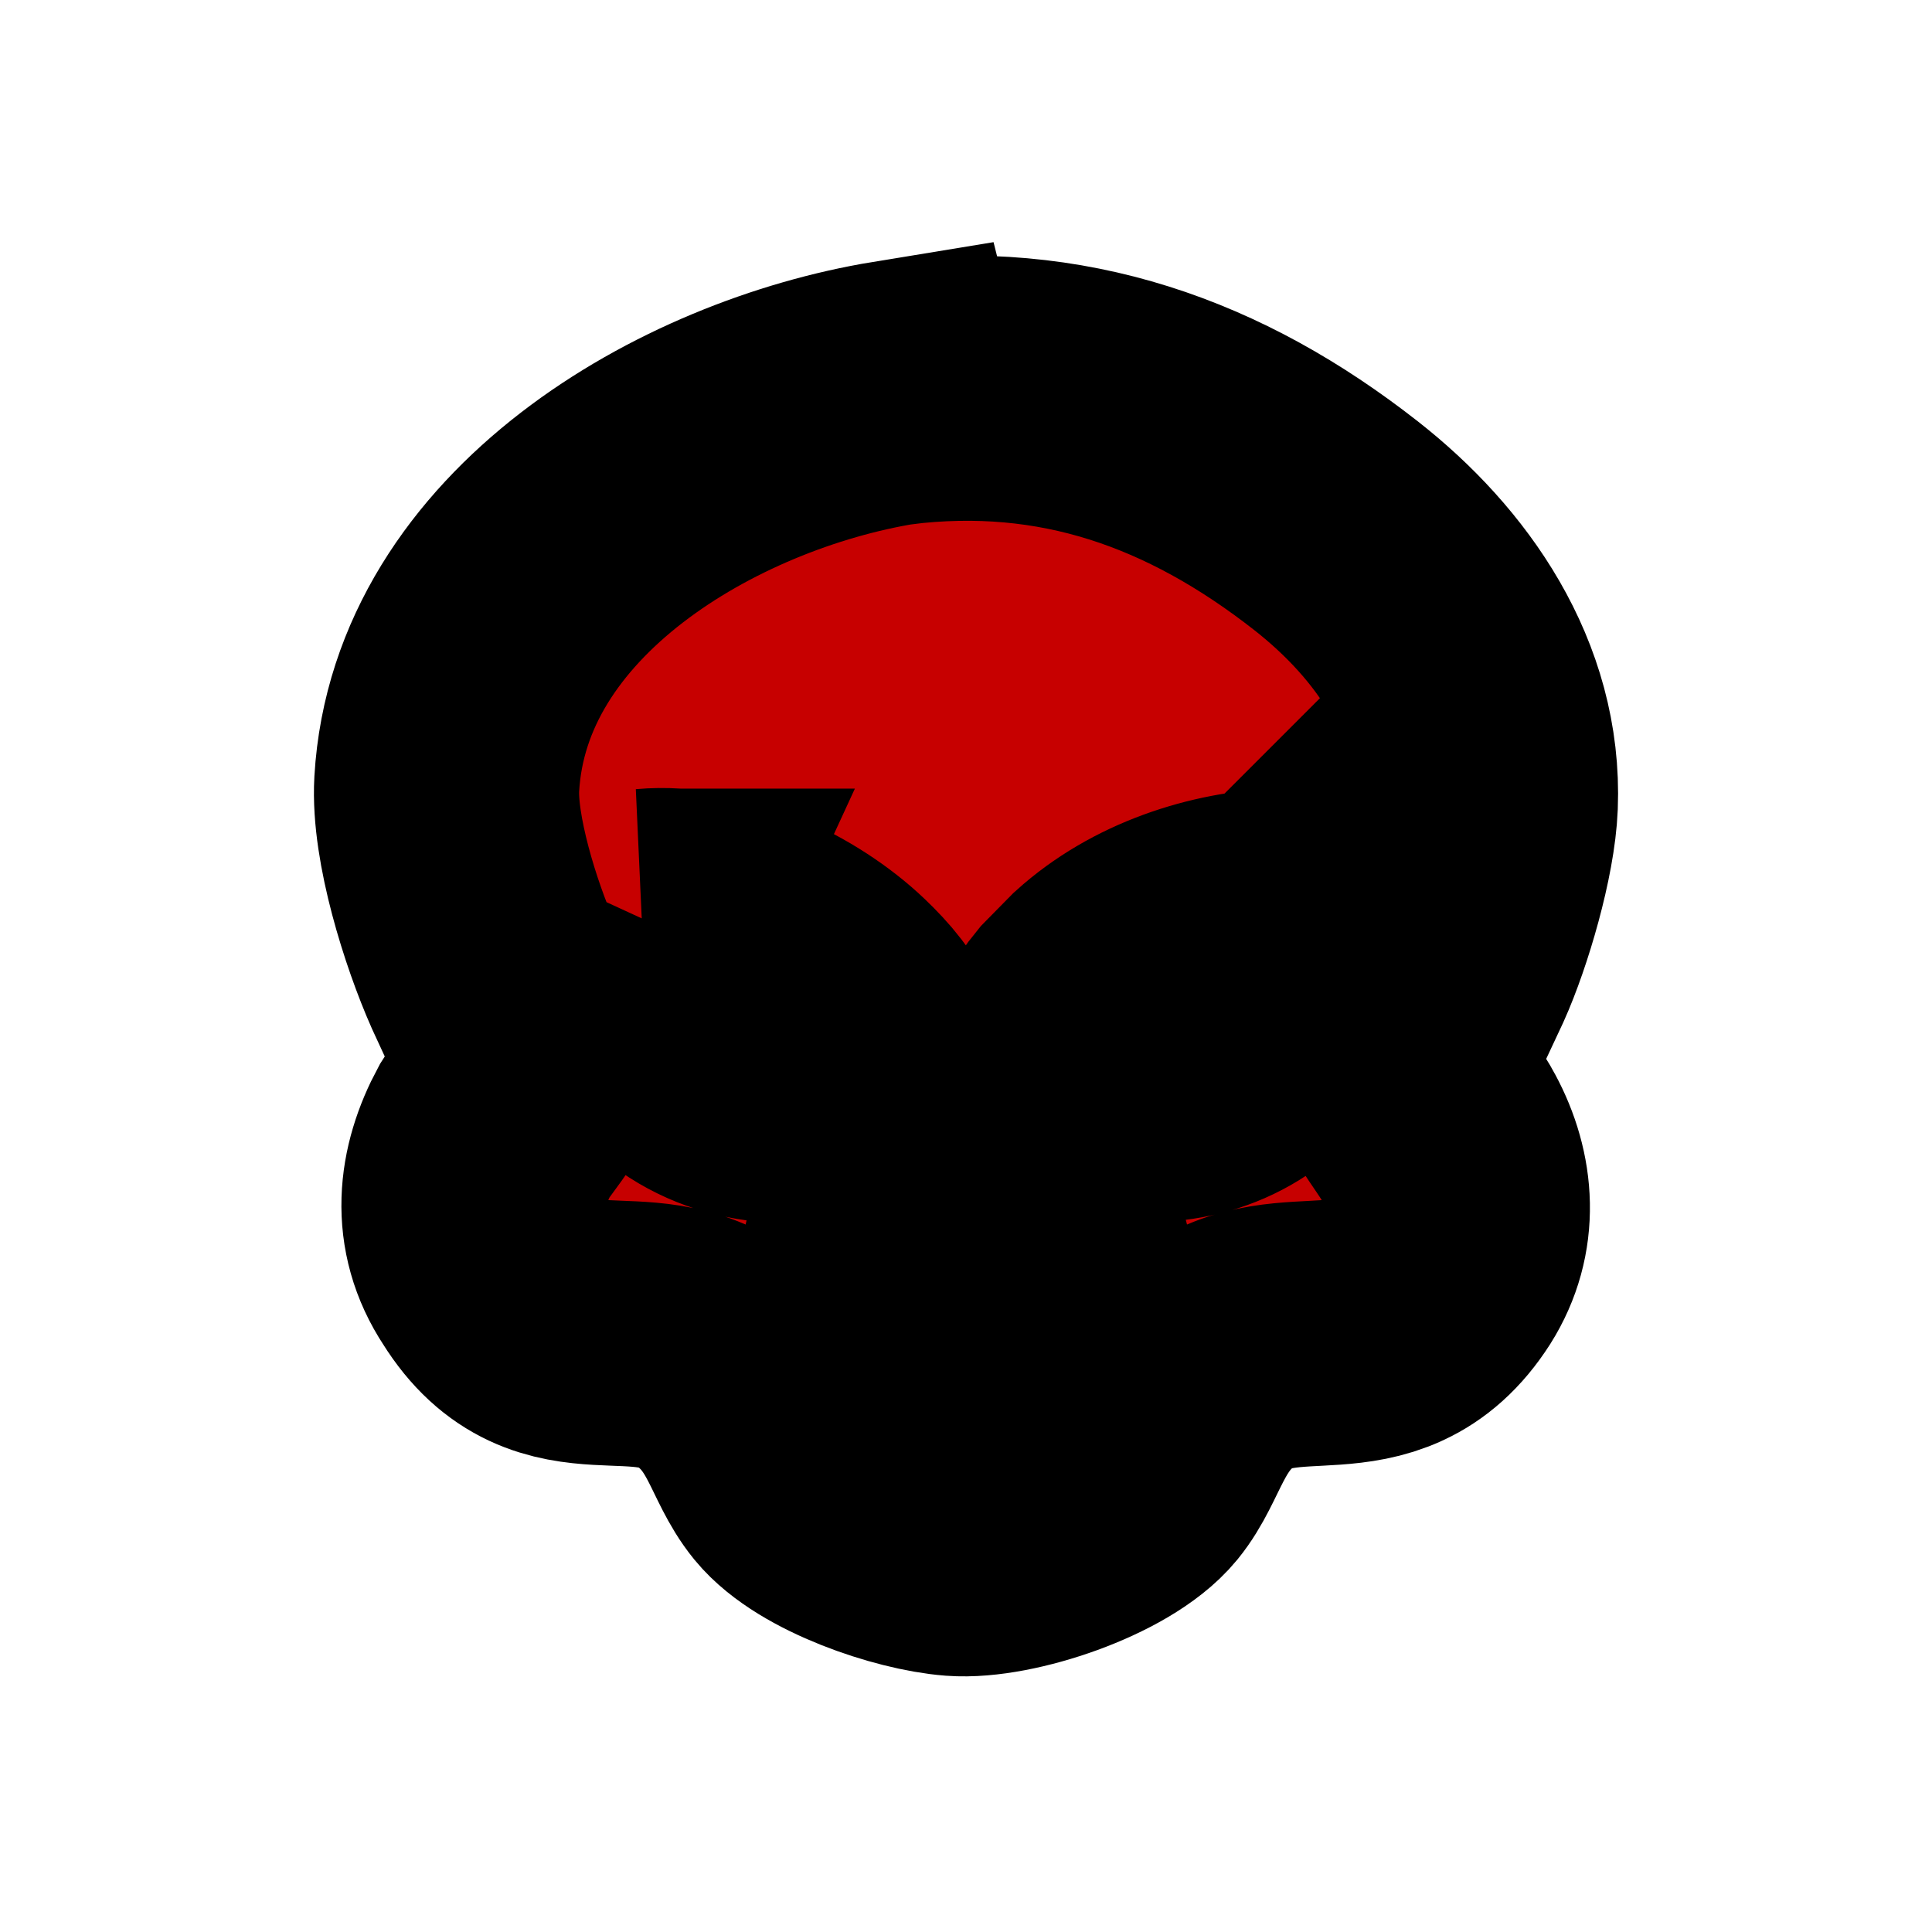 <?xml version="1.0" encoding="UTF-8"?>
<svg width="512" height="512" version="1.1" viewBox="0 0 1866.7 1866.7" xmlns="http://www.w3.org/2000/svg">
  <defs>
    <filter id="shadow-1" height="300%" width="300%" x="-100%" y="-100%">
      <feFlood flood-color="rgba(0, 0, 0, 1)" result="flood"/>
      <feComposite in="flood" in2="SourceGraphic" operator="atop" result="composite"/>
      <feGaussianBlur in="composite" stdDeviation="5" result="blur"/>
      <feOffset dx="0" dy="0" result="offset"/>
      <feComposite in="SourceGraphic" in2="offset" operator="over"/>
    </filter>
  </defs>
  <path id="Exhaustion" d="m1386.6 927.51c-45.022-74.929-53.962-138.15-52.032-187.68 3.023-77.823 32.802-216.94 64.317-287.69l81.875-159.63c29.907-52.675 26.434-56.149 64.896-111.65 38.59-56.149 110.5-157.25 181.24-180.09 0 17.366-2.122 41.42-6.432 57.885l-89.464 194.69c-46.18 121.94-63.738 165.62-87.728 293.54 0 0-30.615 179.89-11.32 212.44 12.027 19.681 129.41 142.65 129.41 142.65 78.402 88.886 47.402 246.53 46.051 288.72-7.396 51.968-18.523 103.94-33.573 154.3-30.422 102.01-119.44 253.41-176.49 346.09-33.445 54.412-113.39 161.63-175.65 174.88 0-33.252 14.471-90.815 24.891-106.12 139.12-251.61 186.52-543.48 172.11-649.6-28.621-82.711-75.958-118.41-132.11-182.72zm-389.89-0.772c-45.086-74.993-53.962-138.15-52.097-187.74 3.023-77.759 32.802-216.94 64.317-287.62l81.875-159.63c29.972-52.74 26.434-56.213 64.896-111.65 38.59-56.149 110.5-157.32 181.24-180.09 0 17.301-2.123 41.356-6.432 57.885l-89.4 194.69c-46.179 121.88-63.802 165.62-87.728 293.48 0 0-30.679 179.89-11.384 212.44 12.092 19.745 129.47 142.72 129.47 142.72 78.338 88.821 47.402 246.53 45.986 288.72-7.332 51.904-18.523 103.87-33.509 154.3-30.486 101.94-119.44 253.41-176.49 346.09-33.509 54.412-113.45 161.63-175.71 174.88 0.064-33.252 14.536-90.88 24.955-106.12 139.05-251.67 186.52-543.48 172.05-649.6-28.557-82.776-75.958-118.41-132.04-182.72zm-393.94 1.608c-45.086-74.993-53.962-138.15-52.032-187.74 2.959-77.759 32.737-216.94 64.317-287.62l81.811-159.63c29.972-52.74 26.434-56.213 64.896-111.72 38.59-56.084 110.56-157.25 181.31-180.09-0.064 17.366-2.187 41.42-6.432 57.885l-89.465 194.75c-46.179 121.88-63.802 165.62-87.728 293.48 0 0-30.679 179.89-11.384 212.44 12.092 19.681 129.47 142.72 129.47 142.72 78.402 88.821 47.401 246.53 45.986 288.72-7.332 51.904-18.523 103.87-33.573 154.23-30.422 102.01-119.37 253.47-176.42 346.15-33.509 54.412-113.45 161.63-175.65 174.81 0-33.187 14.407-90.815 24.891-106.12 139.12-251.61 186.52-543.48 172.05-649.6-28.557-82.711-75.958-118.34-132.04-182.66zm-397.99-0.836c-45.022-74.929-53.962-138.15-52.032-187.68 3.023-77.823 32.802-216.94 64.317-287.69l81.875-159.63c29.907-52.675 26.434-56.149 64.896-111.65 38.59-56.149 110.5-157.25 181.24-180.09 0 17.366-2.123 41.42-6.432 57.885l-89.465 194.69c-46.179 121.94-63.738 165.62-87.728 293.54 0 0-30.615 179.89-11.32 212.44 12.027 19.681 129.41 142.65 129.41 142.65 78.402 88.886 47.401 246.53 46.051 288.72-7.396 51.968-18.523 103.94-33.573 154.3-30.422 102.01-119.44 253.41-176.49 346.09-33.445 54.412-113.39 161.63-175.65 174.88 0-33.252 14.471-90.815 24.955-106.12 139.05-251.61 186.52-543.48 171.98-649.6-28.557-82.711-75.894-118.41-132.04-182.72z" fill="#fff" filter="url(#shadow-1)"/>
  <path id="Skull" d="m864.29 379.48c161.8-20.019 299.9 29.209 426.65 128.52 83.23 65.244 148.47 158.78 144.14 269.05-1.707 44.437-22.842 116.84-41.155 157.53 0 0-39.974 85.33-39.974 85.33-4.529 28.093 23.105 54.546 35.774 78.766 22.776 42.271 26.124 89.662 0 131.21-60.191 94.191-144.21 30.784-216.67 85.002-46.735 34.985-51.789 80.407-76.6 110.8-30.719 37.48-124.98 69.248-173.09 65.639-44.569-3.413-124.78-30.719-153.4-65.639-25.205-30.85-29.078-74.696-76.6-110.86-73.712-56.187-155.04 11.552-215.23-84.936-29.668-44.831-23.958-93.272 0-137.78 13.981-22.514 38.661-44.962 34.329-72.202 0 0-36.364-78.766-36.364-78.766-21.332-48.244-47.457-131.21-44.437-183.79 12.406-213.33 243.13-346.83 432.62-377.88zm-238.27 510.6c-16.279 35.379-4.857 82.245 17.656 109.88 39.449 48.376 102.27 62.948 161.47 48.31 62.751-15.556 31.31-56.908 0-86.84-43.583-41.68-117.49-76.994-179.13-71.349zm615.56-0.591c-62.356 2.166-127.4 23.958-173.81 65.901l-24.745 25.14c-53.43 64.654 23.564 73.252 70.692 72.137 53.496-1.313 102-29.209 125.24-78.701 12.537-26.715 11.159-54.48 2.626-84.477zm-305.09 222.32c-21.857 12.733-33.278 20.676-50.607 39.646-11.618 12.668-40.63 46.144-41.024 63.669 35.707 45.947 65.113 44.503 87.627 46.8 30.26-1.444 53.364-5.711 90.187-45.356 0.591-13.719-23.367-46.275-41.352-65.113-14.177-15.163-28.946-26.584-44.831-39.646z" fill="#c70000" stroke="#000" stroke-width="256.22" style="paint-order:stroke fill markers"/>
</svg>
